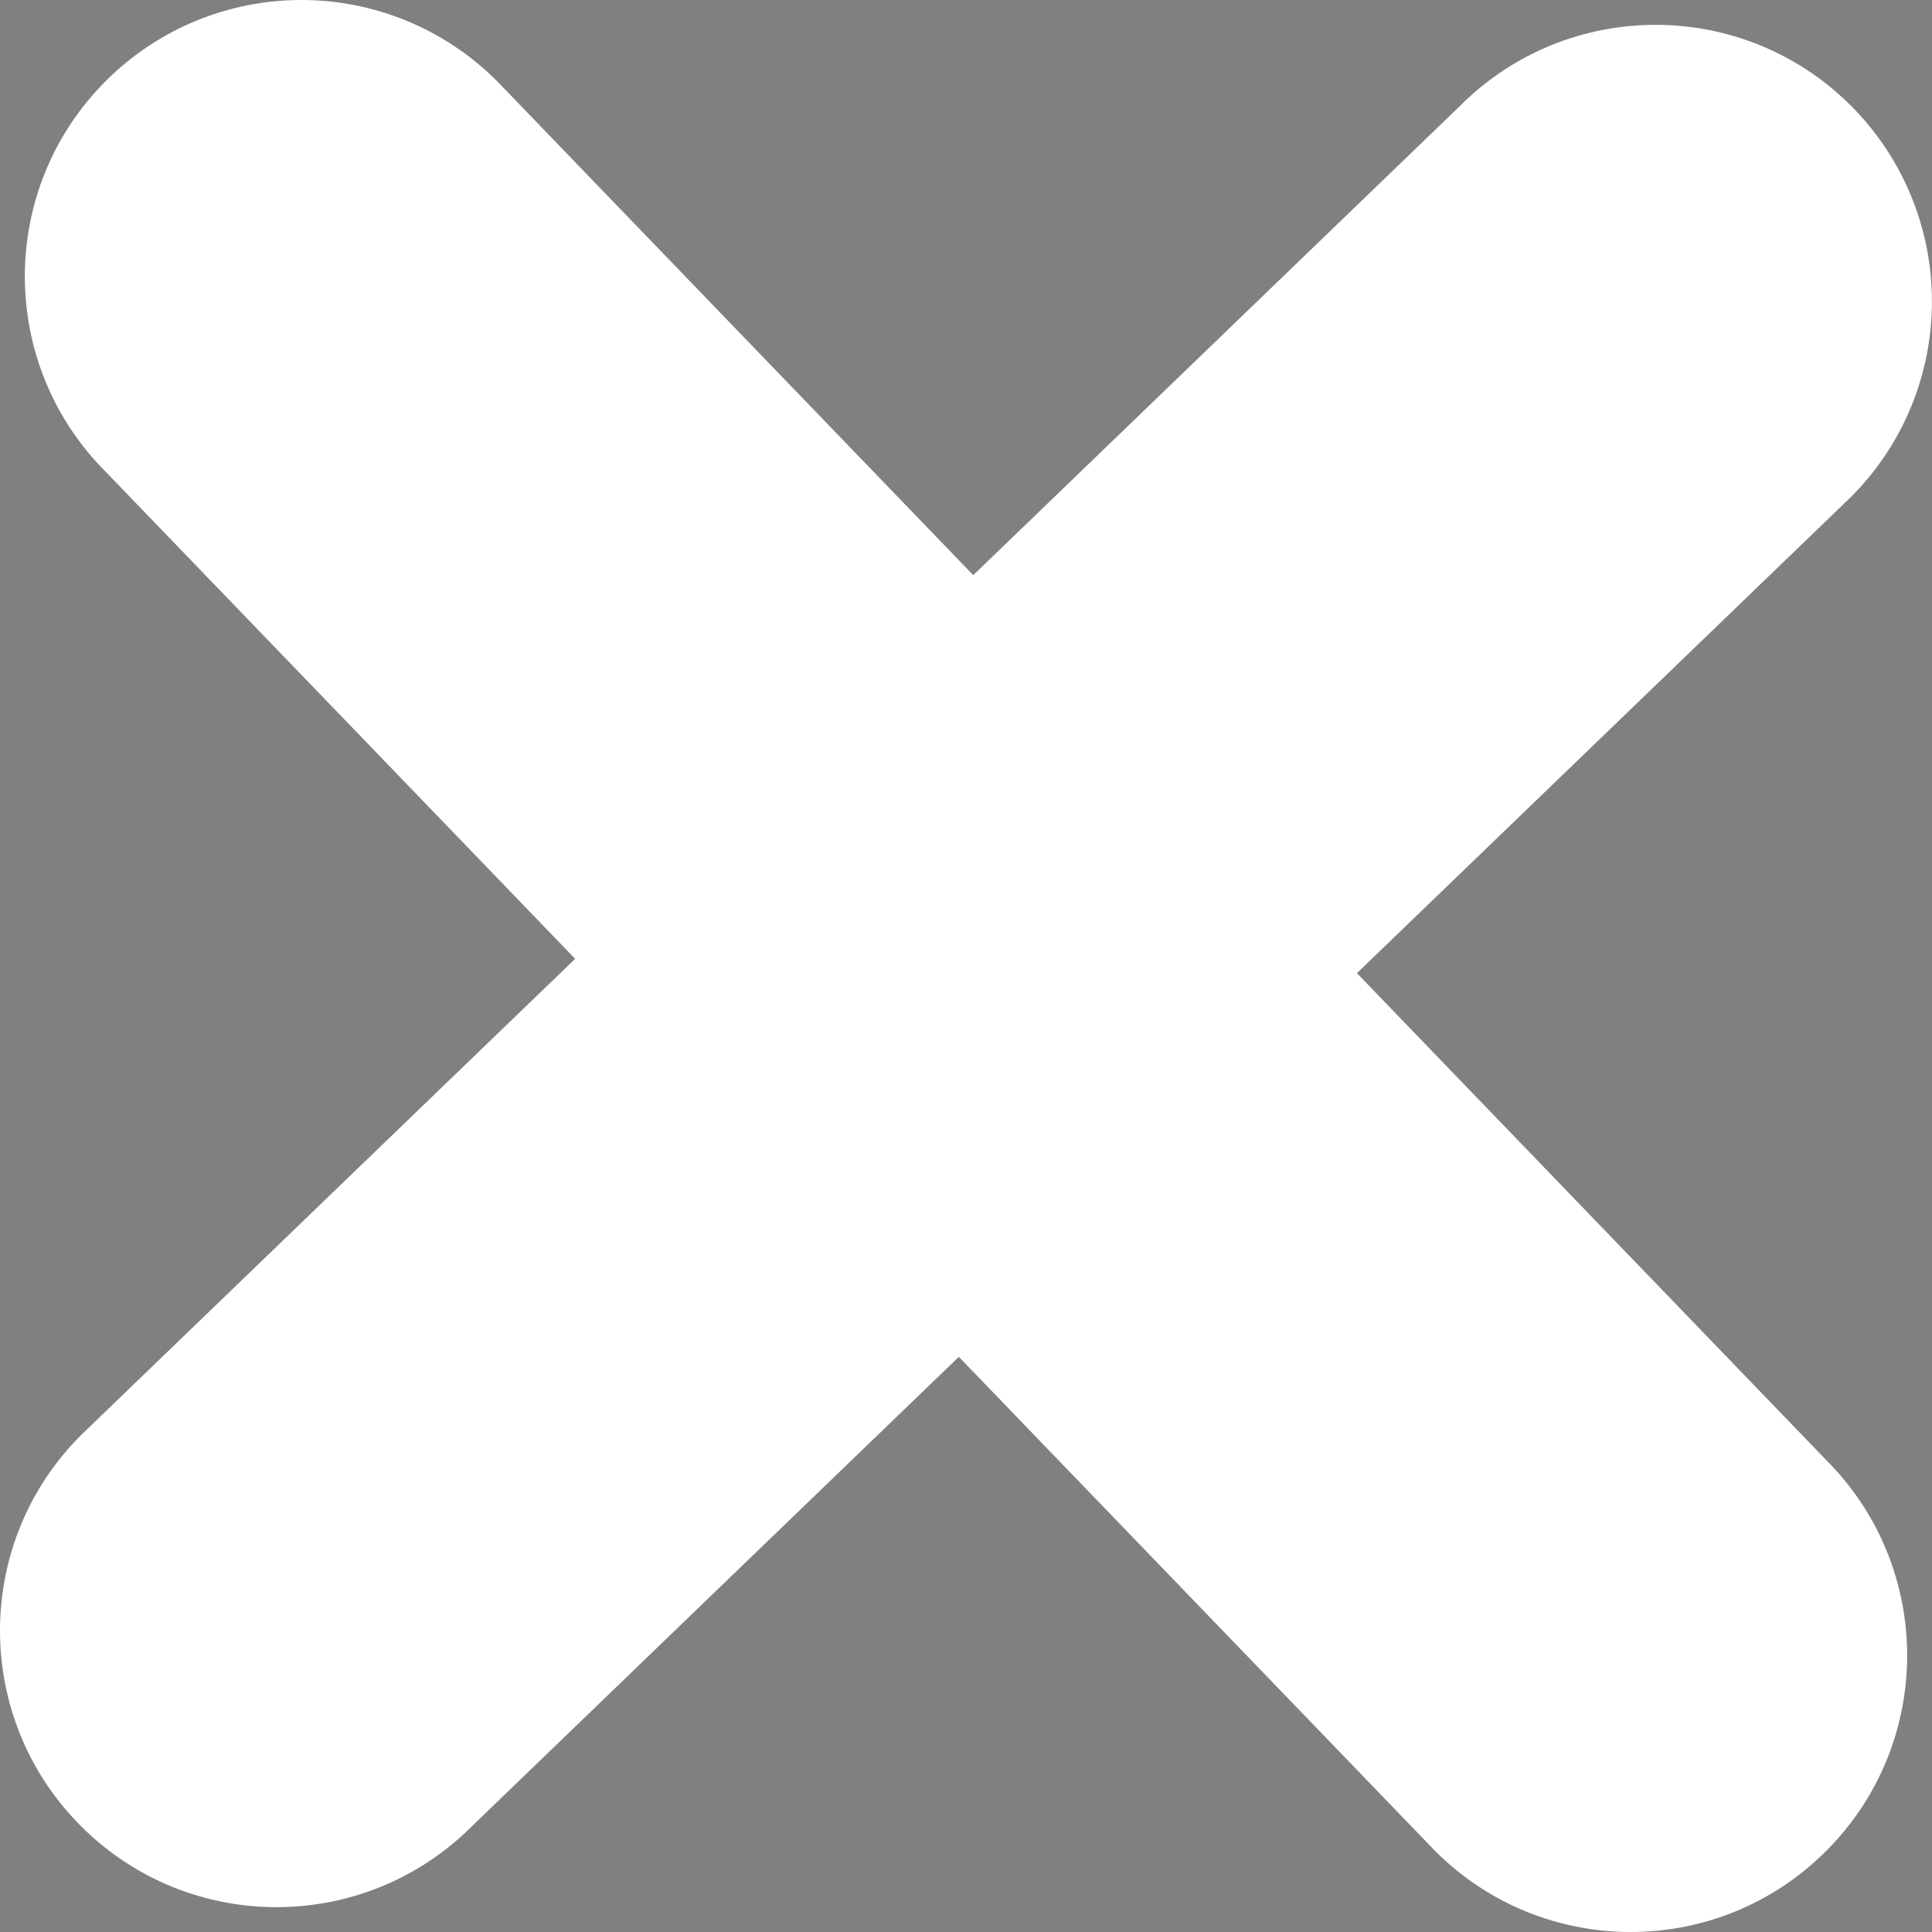 <?xml version="1.0" encoding="UTF-8"?>
<svg width="25.042mm" height="25.042mm" version="1.1" viewBox="0 0 25.042 25.042" xmlns="http://www.w3.org/2000/svg">
<rect x="0" y="0" width="25.042" height="25.042" fill="#808080" stroke="none"/>
<g transform="translate(-83.73 -108.24)">
<g stroke-linecap="round">
<path d="m87.635 108.24c-0.95-7e-5 -1.861 0.377-2.533 1.049-1.4 1.399-1.4 3.668 0 5.068l6.083 6.311-6.405 6.174c-1.4 1.399-1.4 3.668 0 5.068 1.399 1.4 3.669 1.4 5.068 0l6.31-6.083 6.174 6.405c1.399 1.4 3.669 1.4 5.068 0 1.4-1.399 1.4-3.669 0-5.068l-6.082-6.31 6.405-6.174c0.672-0.672 1.049-1.584 1.048-2.535 7e-5 -0.95-0.377-1.861-1.048-2.533-1.399-1.4-3.669-1.4-5.068 0l-6.31 6.083-6.175-6.406c-0.672-0.672-1.585-1.05-2.535-1.049z" color="#000000" fill="#fff" style="paint-order:stroke fill markers"/>
<path d="m87.636 111.82 17.23 17.23" color="#000000" fill="#a50000" fill-opacity=".215" stroke-width="7.166" style="paint-order:stroke fill markers"/>
</g>
<path d="m104.87 131.02-17.23 17.23" color="#000000" fill="#a50000" fill-opacity=".215" stroke-linecap="round" stroke-width="7.166" style="paint-order:stroke fill markers"/>
</g>
</svg>
